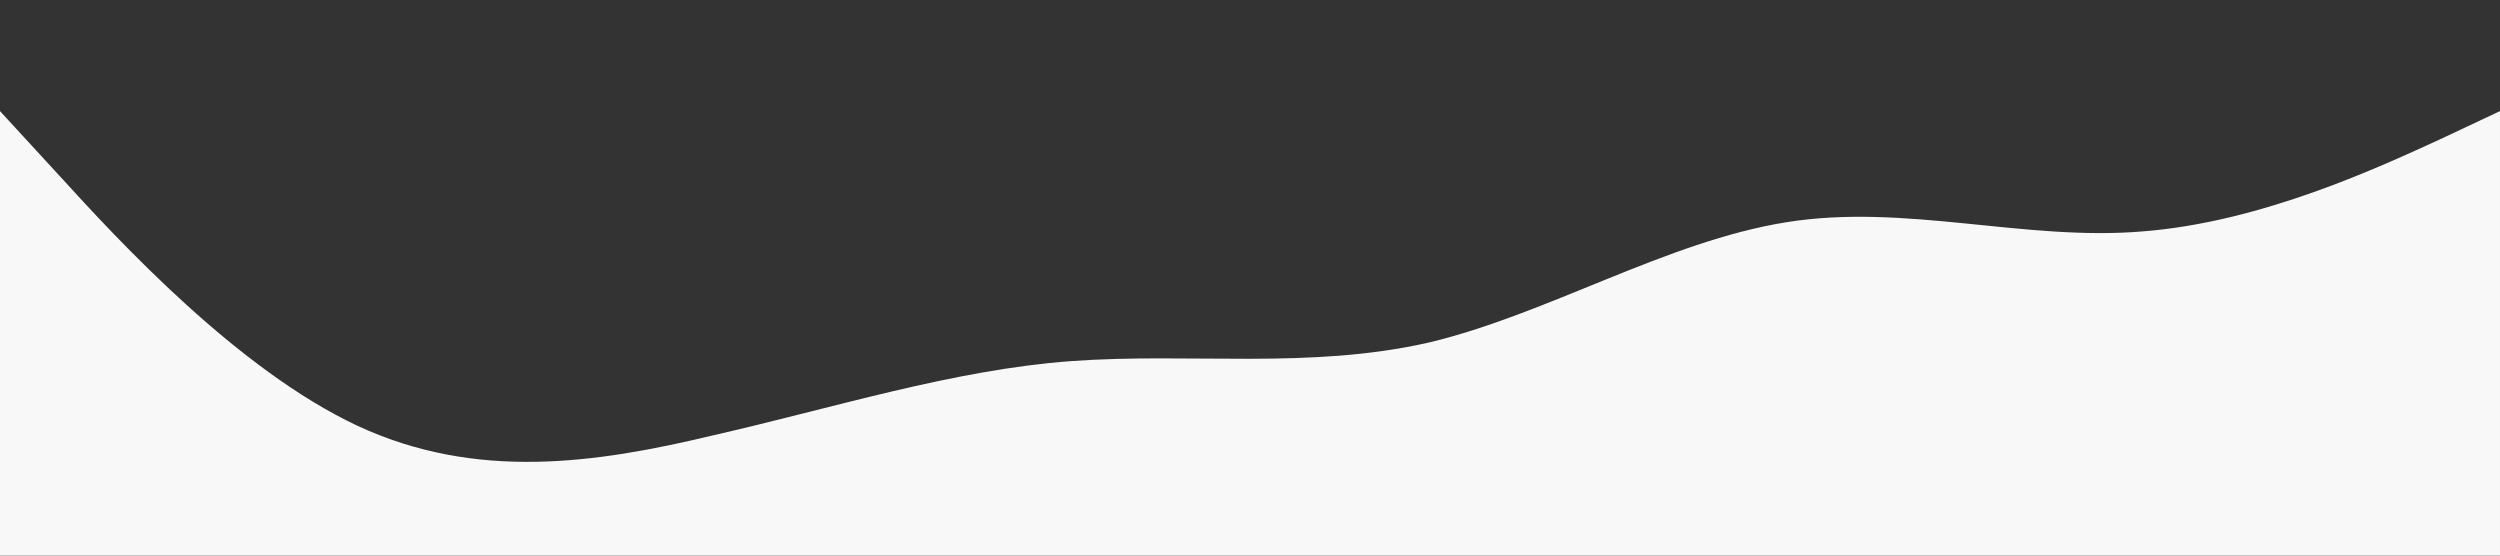<svg xmlns="http://www.w3.org/2000/svg" viewBox="0 0 1440 320" display="block"><rect x="0" y="0" width="1440" height="320" fill="#333333" stroke="none"/><path fill="#f8f8f8" d="M0 64l34.3 37.3C68.6 139 137 213 206 245.3c68.3 31.7 137 21.7 205 5.4C480 235 549 213 617 208c68.7-5 137 5 206-10.7C891.4 181 960 139 1029 128c68.1-11 137 11 205 5.3 68.9-5.3 137-37.3 172-53.3l34-16v256H0z"/></svg>